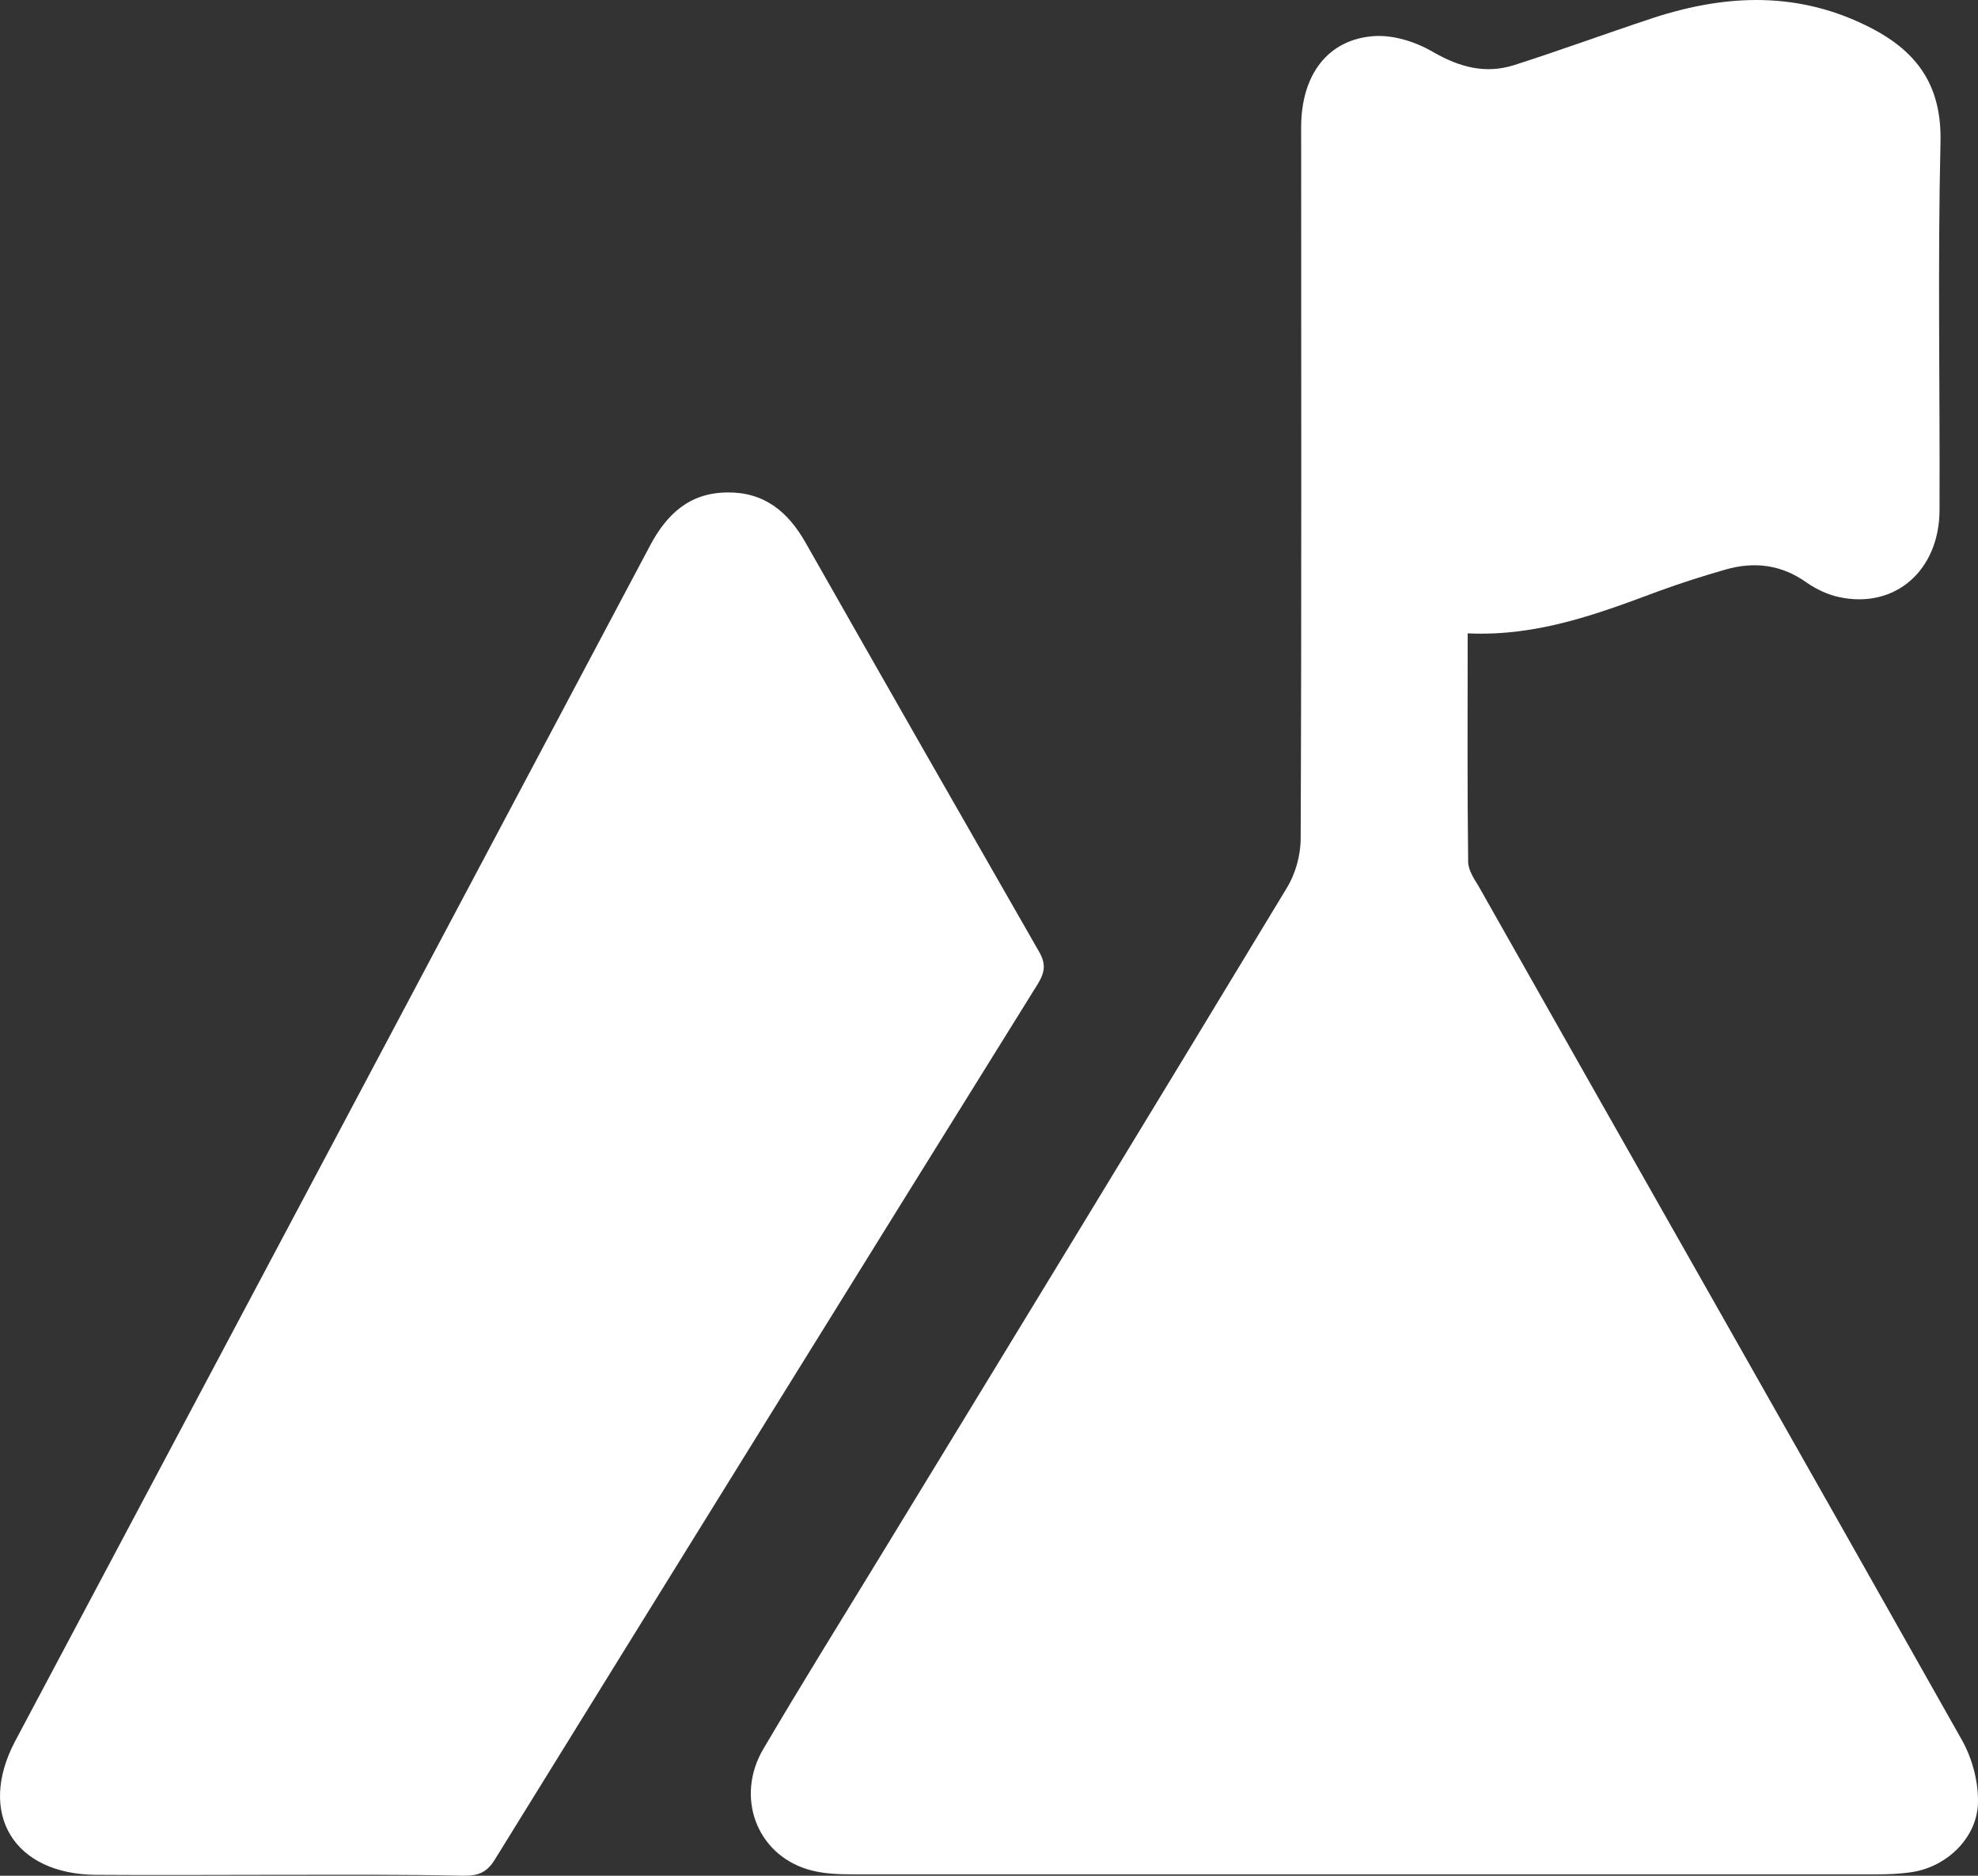 <svg xmlns="http://www.w3.org/2000/svg" width="58" height="55" viewBox="0 0 58 55" fill="none">
  <rect x="0" y="0" width="58" height="55" fill="#333333" stroke="none"/>
  <path d="M43.036 18.571C43.036 20.863 43.022 23.072 43.05 25.268C43.05 25.5 43.215 25.759 43.352 25.977C48.07 34.324 52.815 42.657 57.519 51.004C57.821 51.536 58 52.191 58 52.791C58.014 53.841 57.12 54.727 56.074 54.891C55.73 54.946 55.373 54.959 55.015 54.959C45.03 54.959 35.031 54.959 25.046 54.959C24.592 54.959 24.111 54.946 23.671 54.809C22.172 54.345 21.566 52.681 22.378 51.29C23.478 49.422 24.62 47.581 25.747 45.739C29.75 39.179 33.752 32.619 37.727 26.045C37.988 25.622 38.139 25.077 38.139 24.586C38.167 17.63 38.153 10.675 38.153 3.733C38.153 2.191 38.937 1.155 40.285 1.059C40.849 1.019 41.509 1.223 42.018 1.523C42.802 1.973 43.559 2.178 44.411 1.905C45.773 1.469 47.107 0.978 48.468 0.528C50.642 -0.182 52.773 -0.263 54.878 0.828C56.267 1.55 56.941 2.56 56.9 4.183C56.817 7.77 56.886 11.357 56.872 14.944C56.872 16.73 55.565 17.862 53.929 17.508C53.599 17.439 53.255 17.276 52.98 17.085C52.237 16.553 51.439 16.457 50.587 16.703C49.926 16.894 49.28 17.098 48.647 17.33C46.887 17.985 45.099 18.667 43.036 18.571Z" fill="white"/>
  <path d="M8.115 54.973C6.355 54.973 4.581 54.986 2.82 54.973C0.399 54.959 -0.673 53.172 0.441 51.059C6.657 39.37 12.86 27.682 19.063 15.994C19.558 15.066 20.218 14.453 21.319 14.439C22.405 14.425 23.107 14.998 23.629 15.925C25.899 19.922 28.182 23.918 30.465 27.9C30.671 28.255 30.644 28.5 30.437 28.841C25.115 37.393 19.806 45.958 14.511 54.523C14.277 54.904 14.029 55 13.603 55C11.774 54.959 9.944 54.973 8.115 54.973Z" fill="white"/>
</svg>